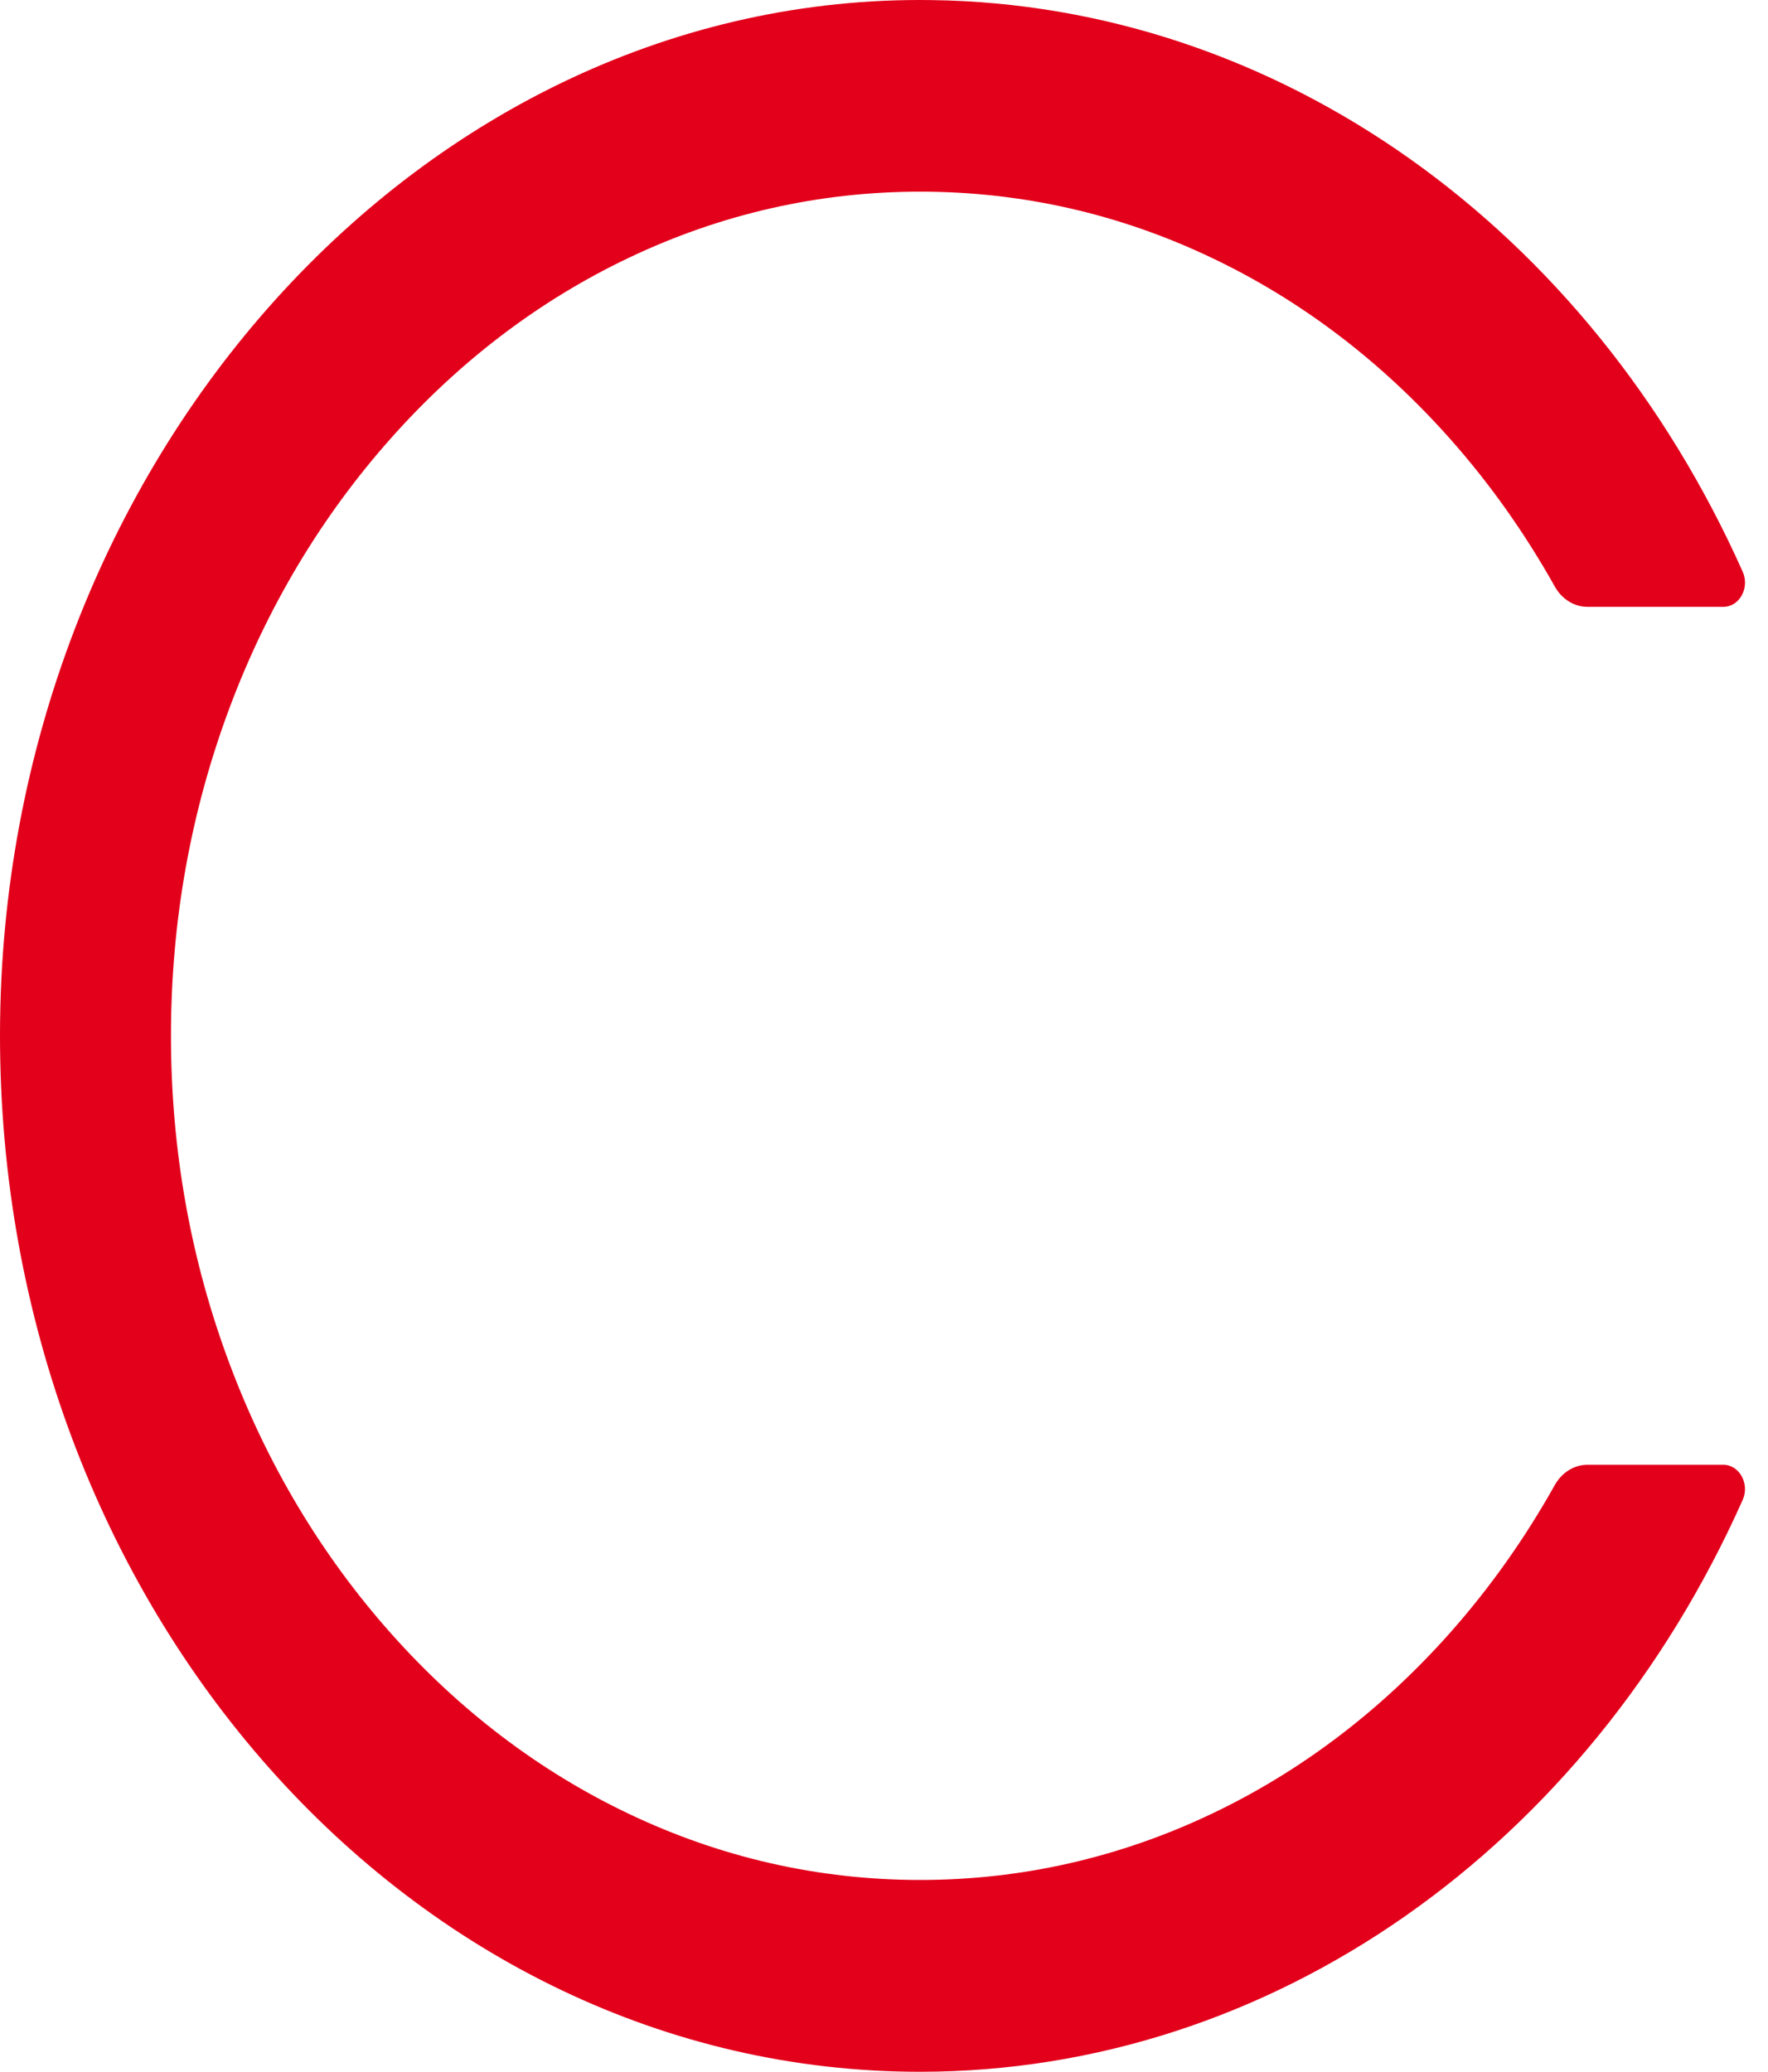 <svg width="64" height="75" viewBox="0 0 64 75" fill="none" xmlns="http://www.w3.org/2000/svg">
<path d="M62.384 53.026H57.463C56.986 53.026 56.535 53.304 56.28 53.764C55.199 55.692 53.939 57.476 52.492 59.107C49.997 61.917 47.094 64.123 43.868 65.658C40.522 67.25 36.972 68.056 33.312 68.056C29.642 68.056 26.093 67.25 22.755 65.658C19.529 64.123 16.626 61.917 14.132 59.107C11.637 56.296 9.679 53.026 8.317 49.39C6.904 45.63 6.189 41.631 6.189 37.497C6.189 33.363 6.904 29.372 8.317 25.603C9.679 21.968 11.637 18.697 14.132 15.887C16.626 13.076 19.529 10.87 22.755 9.336C26.093 7.743 29.651 6.938 33.312 6.938C36.981 6.938 40.531 7.743 43.868 9.336C47.094 10.87 49.997 13.076 52.492 15.887C53.939 17.517 55.199 19.301 56.28 21.229C56.535 21.69 56.986 21.968 57.463 21.968H62.384C62.971 21.968 63.346 21.277 63.082 20.692C57.531 8.252 46.277 0.166 33.712 0.003C15.315 -0.256 0.034 16.712 5.81595e-05 37.42C-0.034 58.167 14.889 75 33.303 75C46.03 75 57.472 66.885 63.082 54.301C63.346 53.716 62.962 53.026 62.384 53.026Z" fill="#E3001B"/>
</svg>
